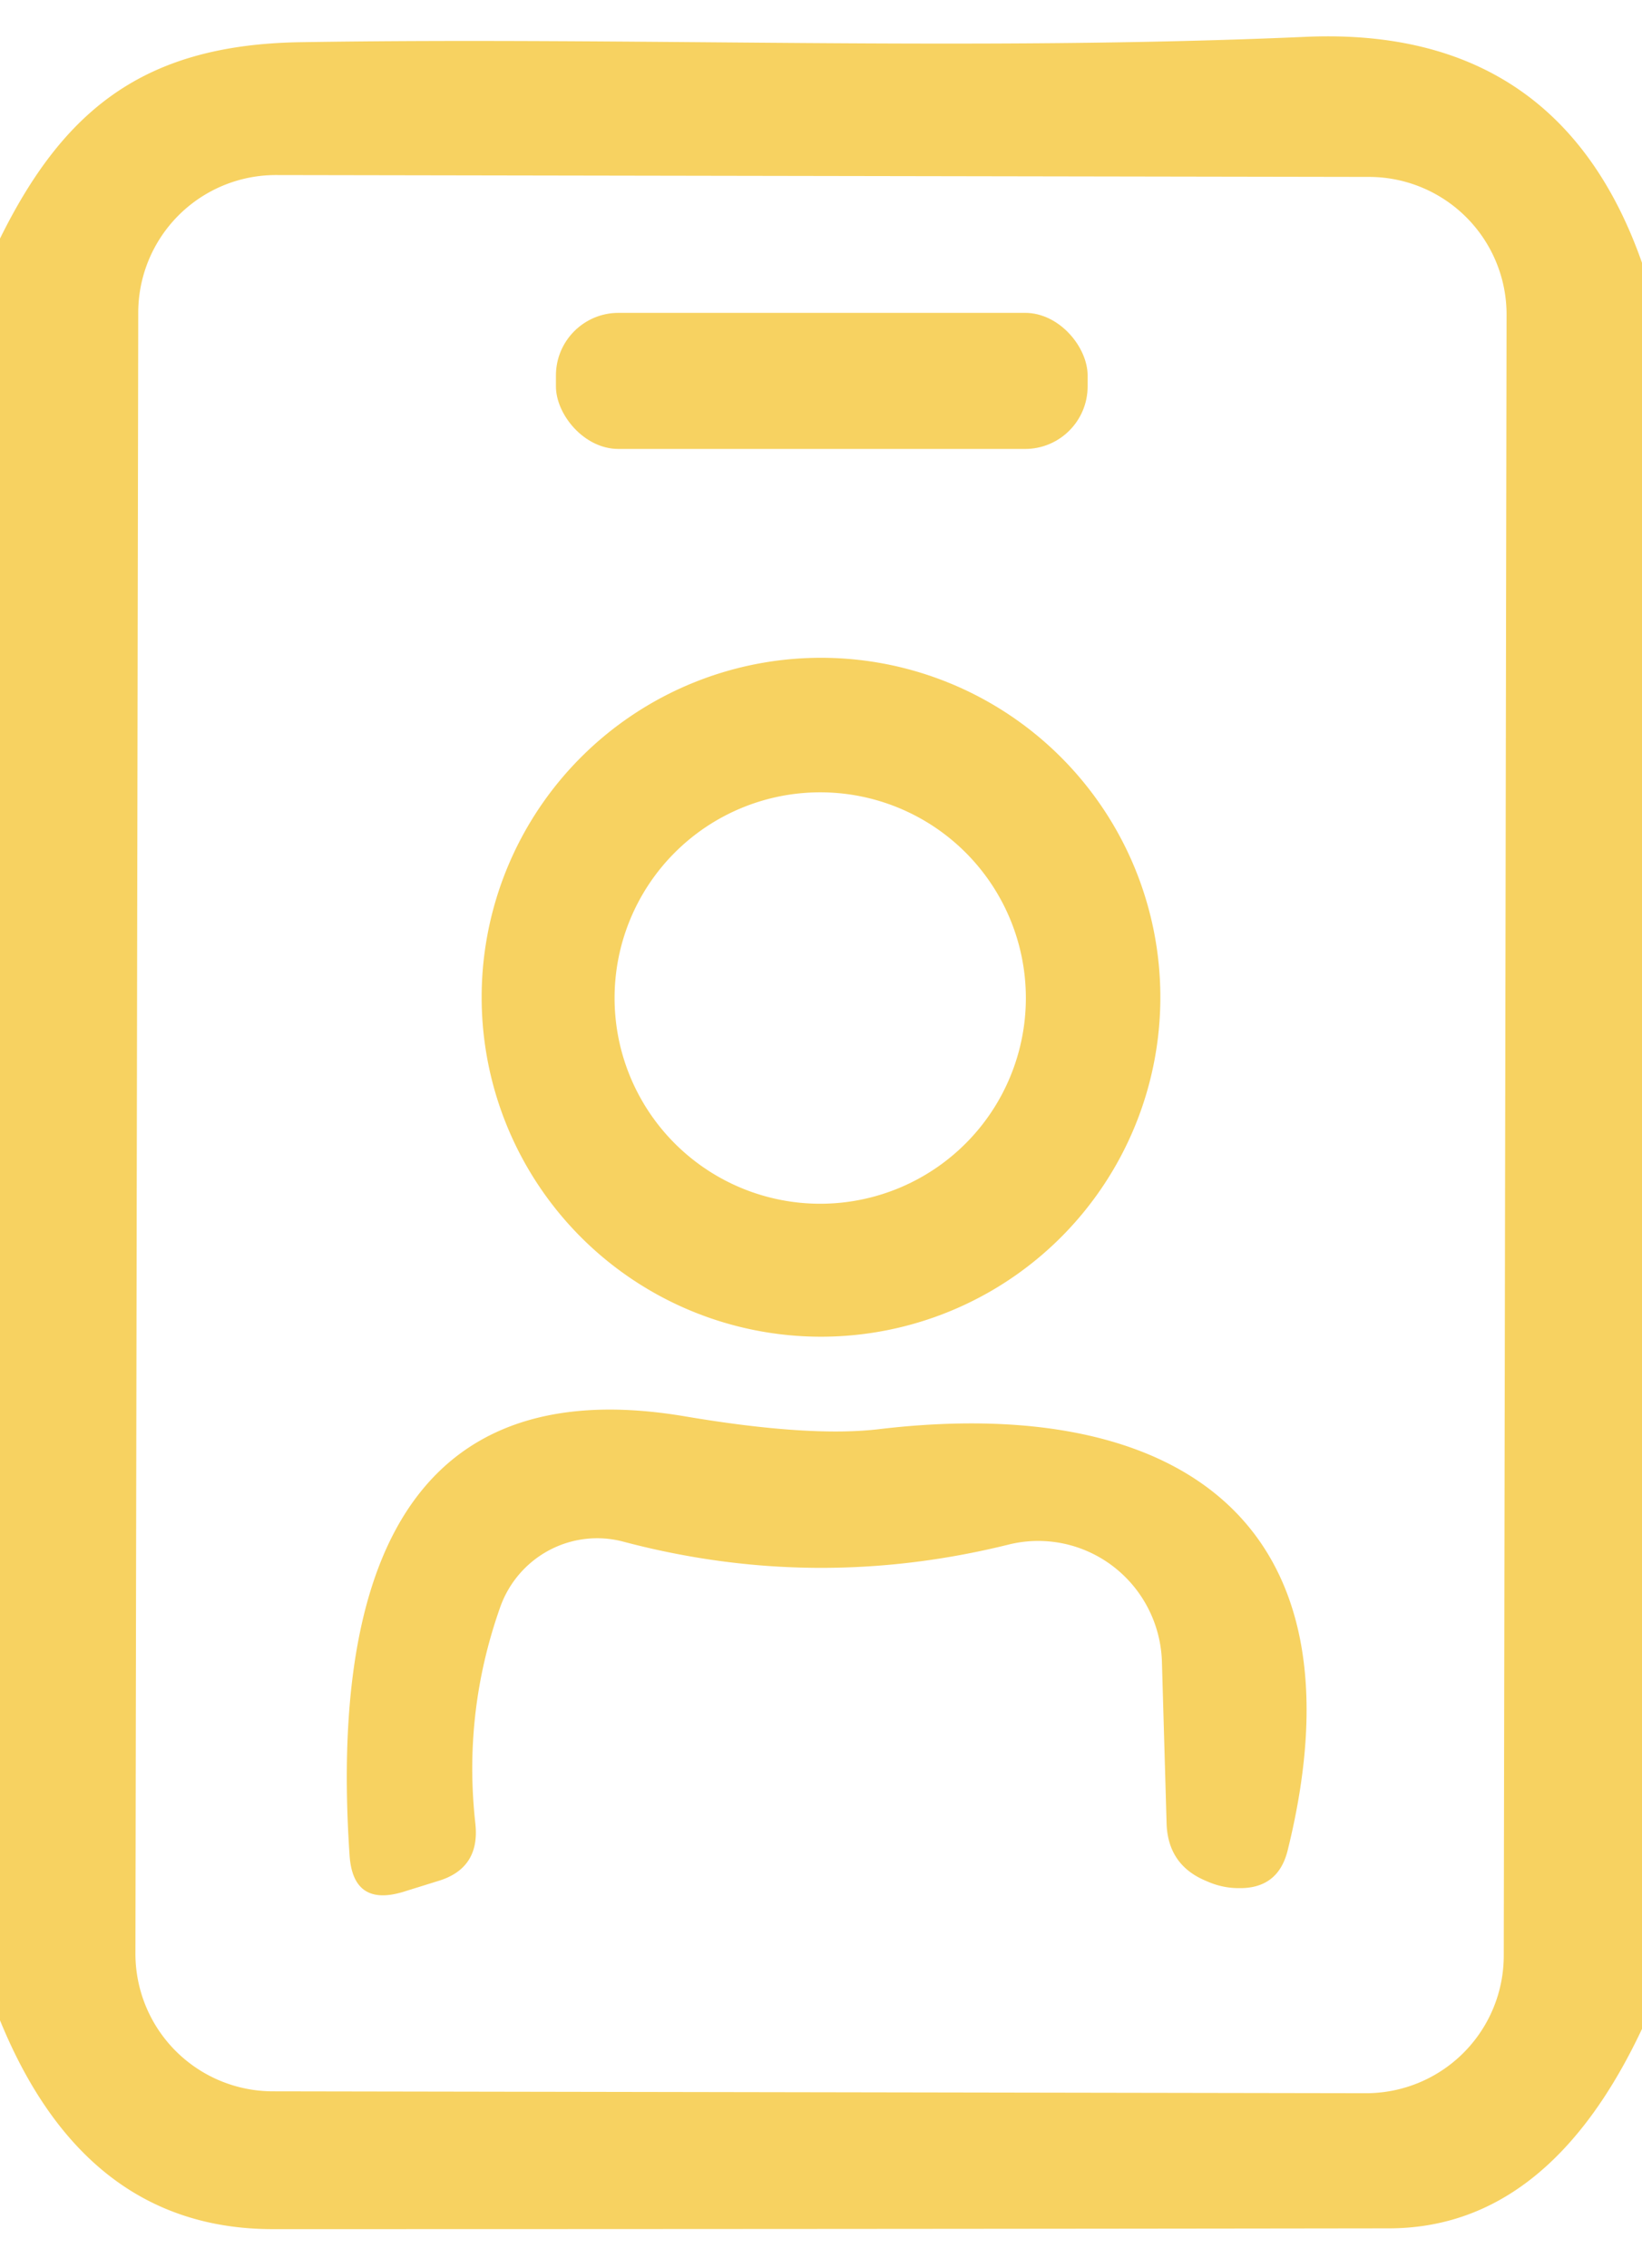 <?xml version="1.0" encoding="UTF-8" standalone="no"?>
<!DOCTYPE svg PUBLIC "-//W3C//DTD SVG 1.1//EN" "http://www.w3.org/Graphics/SVG/1.1/DTD/svg11.dtd">
<svg width="21" height="29" xmlns="http://www.w3.org/2000/svg" version="1.1" viewBox="0.00 0.00 21.00 29.00">
<path fill="#f7d261" d="
  M 21.00 3.36
  L 21.00 25.94
  Q 19.80 28.49 17.76 28.49
  Q 10.62 28.50 3.49 28.50
  Q 1.09 28.50 0.00 25.83
  L 0.00 3.05
  C 0.82 1.39 1.85 0.58 3.81 0.54
  C 8.11 0.47 12.45 0.66 16.72 0.47
  Q 19.94 0.34 21.00 3.36
  Z
  M 19.268 4.025
  A 1.76 1.76 0.0 0 0 17.511 2.262
  L 3.531 2.238
  A 1.76 1.76 0.0 0 0 1.768 3.995
  L 1.732 24.975
  A 1.76 1.76 0.0 0 0 3.489 26.738
  L 17.469 26.762
  A 1.76 1.76 0.0 0 0 19.232 25.005
  L 19.268 4.025
  Z"
/>
<rect fill="#f7d261" x="7.11" y="4.00" width="6.80" height="1.74" rx="0.80"/>
<path fill="#f7d261" d="
  M 14.84 12.75
  A 4.34 4.34 0.0 0 1 10.50 17.09
  A 4.34 4.34 0.0 0 1 6.16 12.75
  A 4.34 4.34 0.0 0 1 10.50 8.41
  A 4.34 4.34 0.0 0 1 14.84 12.75
  Z
  M 13.12 12.76
  A 2.63 2.63 0.0 0 0 10.49 10.13
  A 2.63 2.63 0.0 0 0 7.86 12.76
  A 2.63 2.63 0.0 0 0 10.49 15.39
  A 2.63 2.63 0.0 0 0 13.12 12.76
  Z"
/>
<path fill="#f7d261" d="
  M 6.40 20.54
  Q 5.92 21.89 6.08 23.32
  Q 6.14 23.89 5.60 24.05
  L 5.15 24.19
  Q 4.51 24.38 4.47 23.71
  C 4.27 20.72 4.84 17.44 8.77 18.11
  Q 10.37 18.38 11.26 18.27
  C 15.01 17.83 17.52 19.40 16.47 23.65
  Q 16.35 24.15 15.84 24.14
  Q 15.63 24.14 15.43 24.05
  Q 14.94 23.85 14.92 23.32
  L 14.86 21.24
  A 1.59 1.58 82.1 0 0 12.89 19.75
  Q 10.42 20.36 7.97 19.71
  A 1.32 1.31 -72.6 0 0 6.40 20.54
  Z"
/>
</svg>
